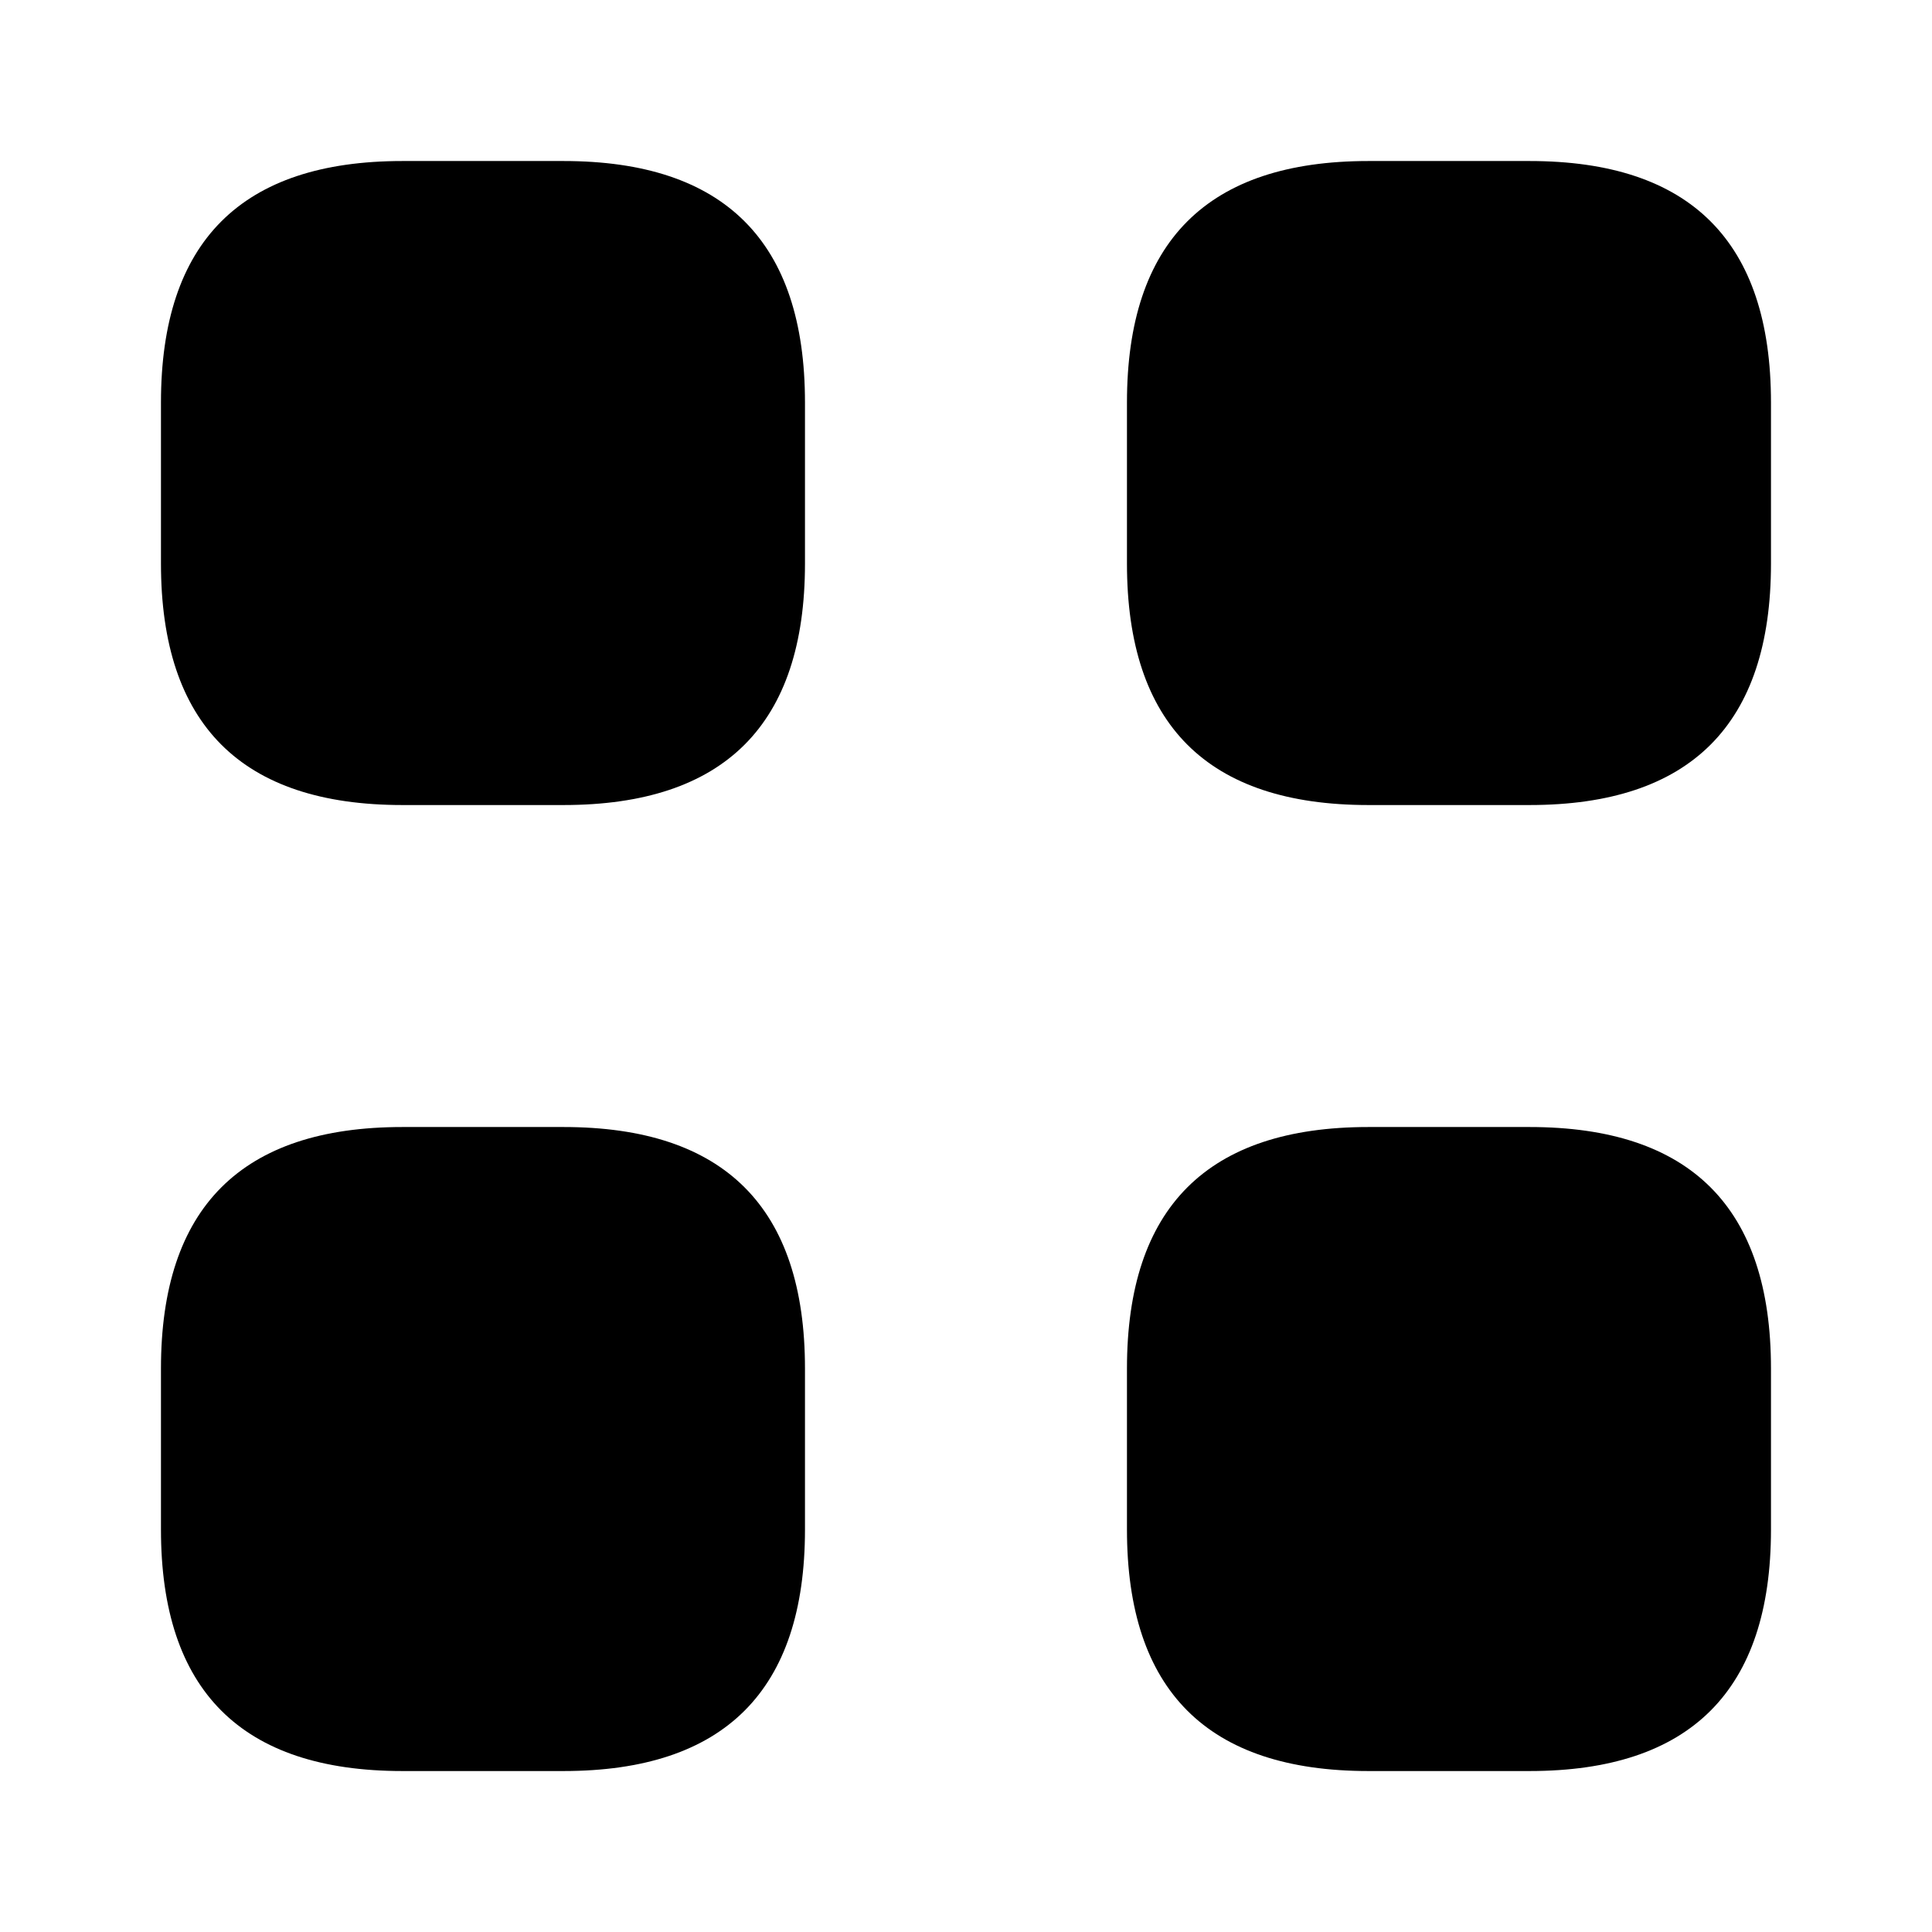 <?xml version="1.0" encoding="utf-8"?><svg width="32" height="32" fill="inherit" xmlns="http://www.w3.org/2000/svg" viewBox="0 0 32 32"><path d="M6.666 13.334h2.667c2.666 0 4-1.334 4-4V6.667c0-2.667-1.334-4-4-4H6.666c-2.667 0-4 1.333-4 4v2.667c0 2.666 1.333 4 4 4zM22.666 13.334h2.667c2.666 0 4-1.334 4-4V6.667c0-2.667-1.334-4-4-4h-2.667c-2.667 0-4 1.333-4 4v2.667c0 2.666 1.333 4 4 4zM22.666 29.334h2.667c2.666 0 4-1.334 4-4v-2.667c0-2.667-1.334-4-4-4h-2.667c-2.667 0-4 1.333-4 4v2.667c0 2.666 1.333 4 4 4zM6.666 29.334h2.667c2.666 0 4-1.334 4-4v-2.667c0-2.667-1.334-4-4-4H6.666c-2.667 0-4 1.333-4 4v2.667c0 2.666 1.333 4 4 4z" stroke="inherit" stroke-width="2" stroke-miterlimit="10" stroke-linecap="round" stroke-linejoin="round"/></svg>